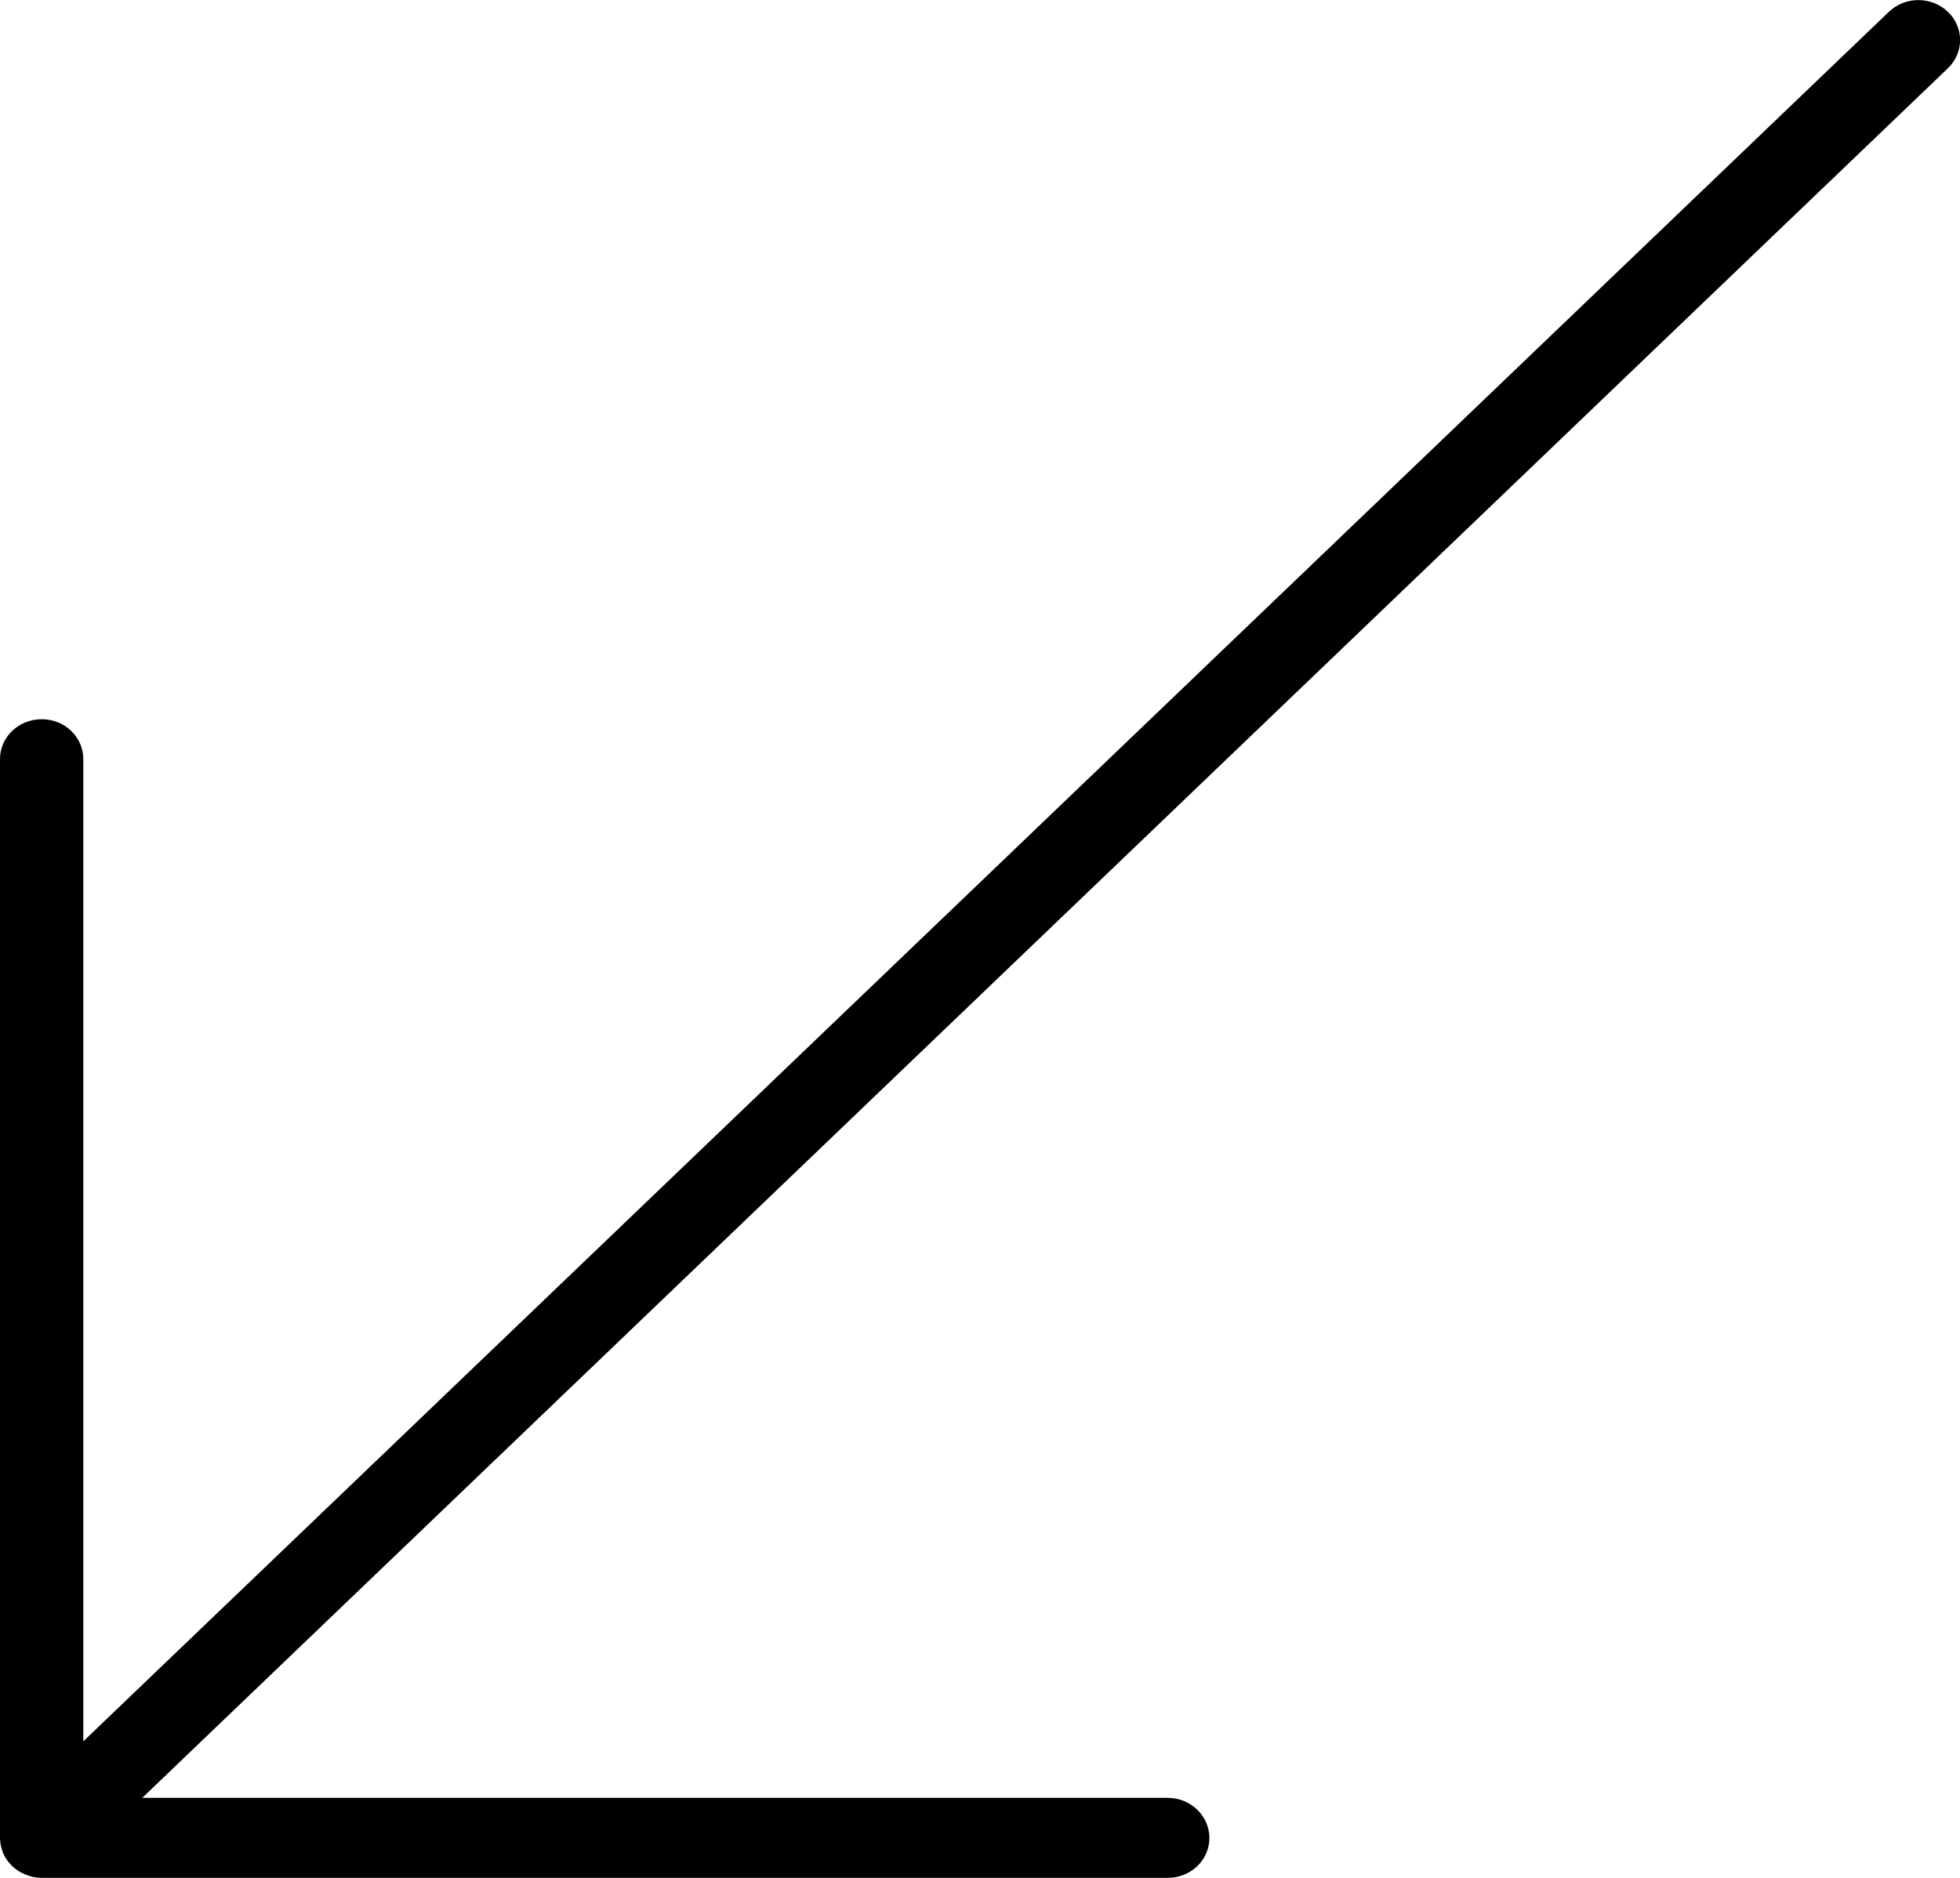 <svg xmlns="http://www.w3.org/2000/svg" width="32" height="23pt" viewBox="0 0 24 23">
    <path d="M 23.852 0.145 C 23.652 -0.047 23.328 -0.047 23.129 0.145 L 1.02 21.328 L 1.02 9.297 C 1.02 9.027 0.793 8.809 0.512 8.809 C 0.227 8.809 0 9.027 0 9.297 L 0 22.512 C 0 22.574 0.016 22.637 0.039 22.699 C 0.09 22.816 0.191 22.914 0.316 22.961 C 0.379 22.988 0.445 23 0.512 23 L 14.297 23 C 14.582 23 14.809 22.781 14.809 22.512 C 14.809 22.242 14.582 22.02 14.297 22.02 L 1.742 22.02 L 23.852 0.836 C 24.051 0.645 24.051 0.336 23.852 0.145 Z M 23.852 0.145"/>
</svg>
